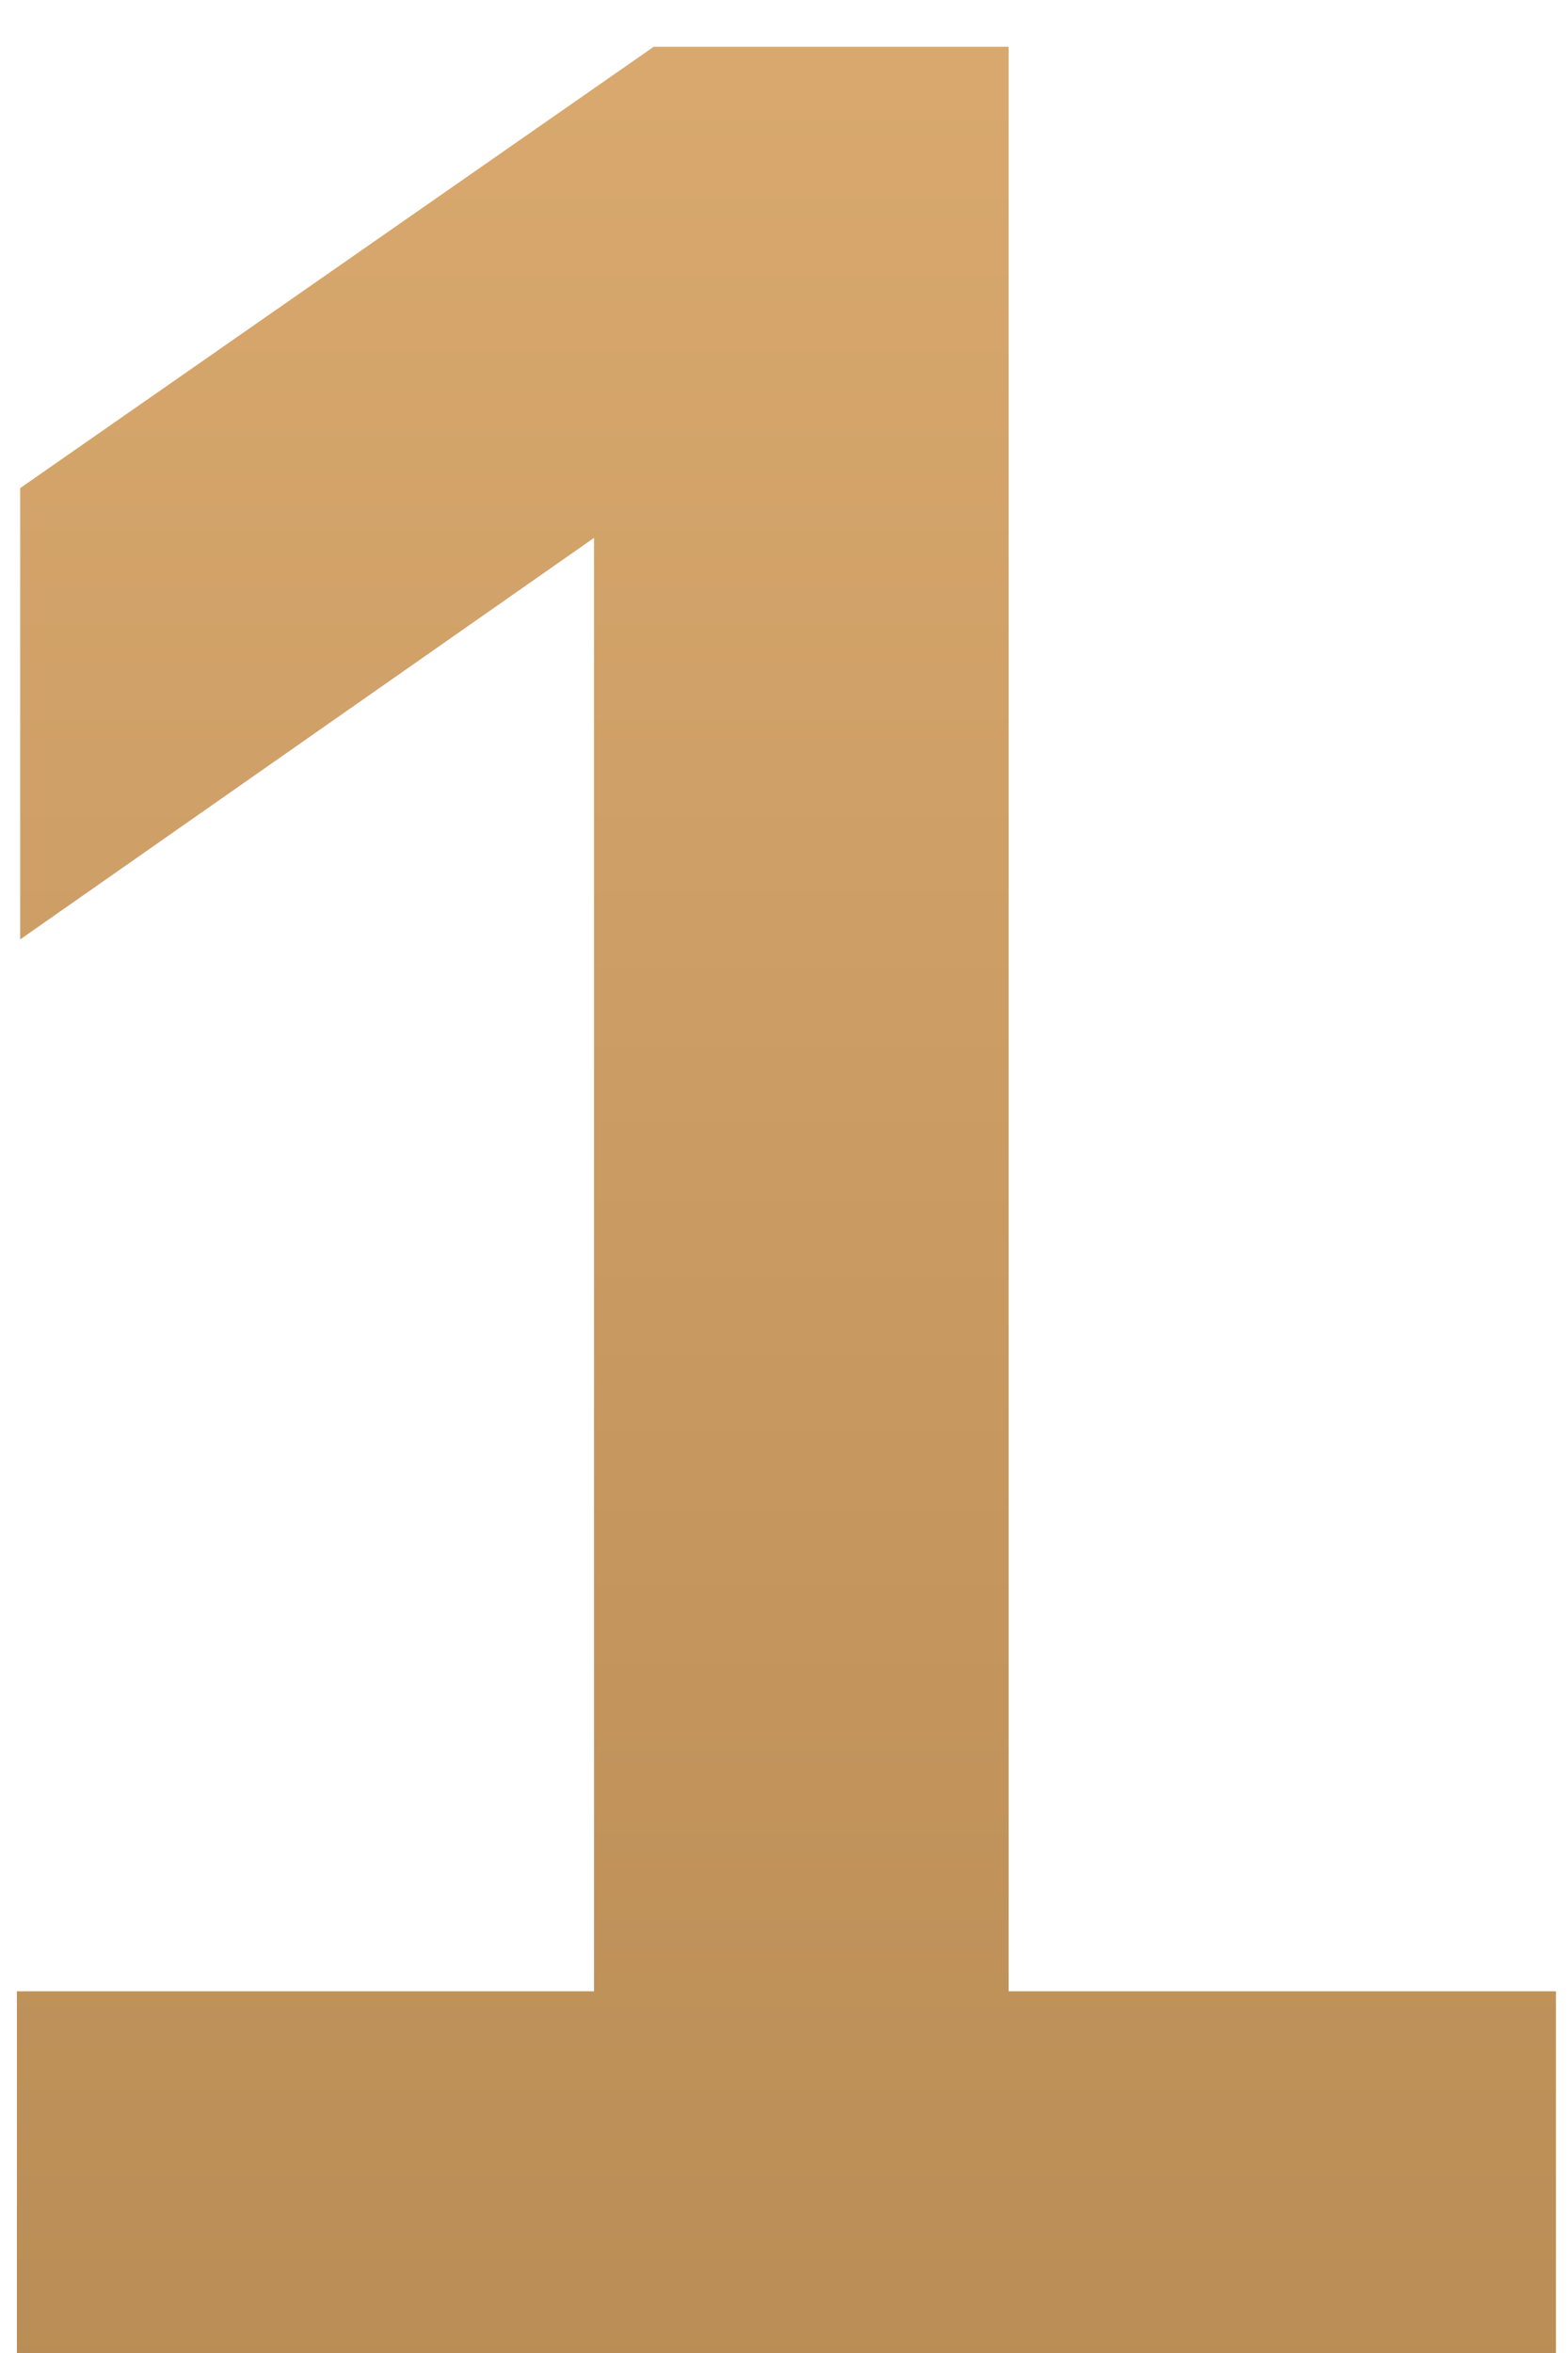 <svg height="39" viewBox="0 0 26 39" fill="none" xmlns="http://www.w3.org/2000/svg">
<path d="M0.335 15.57L9.85 8.915V33.005H0.28V39H25.8V33.005H16.725V0.775H10.84L0.335 8.09V15.57Z" fill="url(#paint0_linear)"/>
<defs>
<linearGradient id="paint0_linear" x1="11.5" y1="-14" x2="11.5" y2="41" gradientUnits="userSpaceOnUse">
<stop stop-color="#E4B378"/>
<stop offset="1" stop-color="#B98C55"/>
</linearGradient>
</defs>
</svg>
